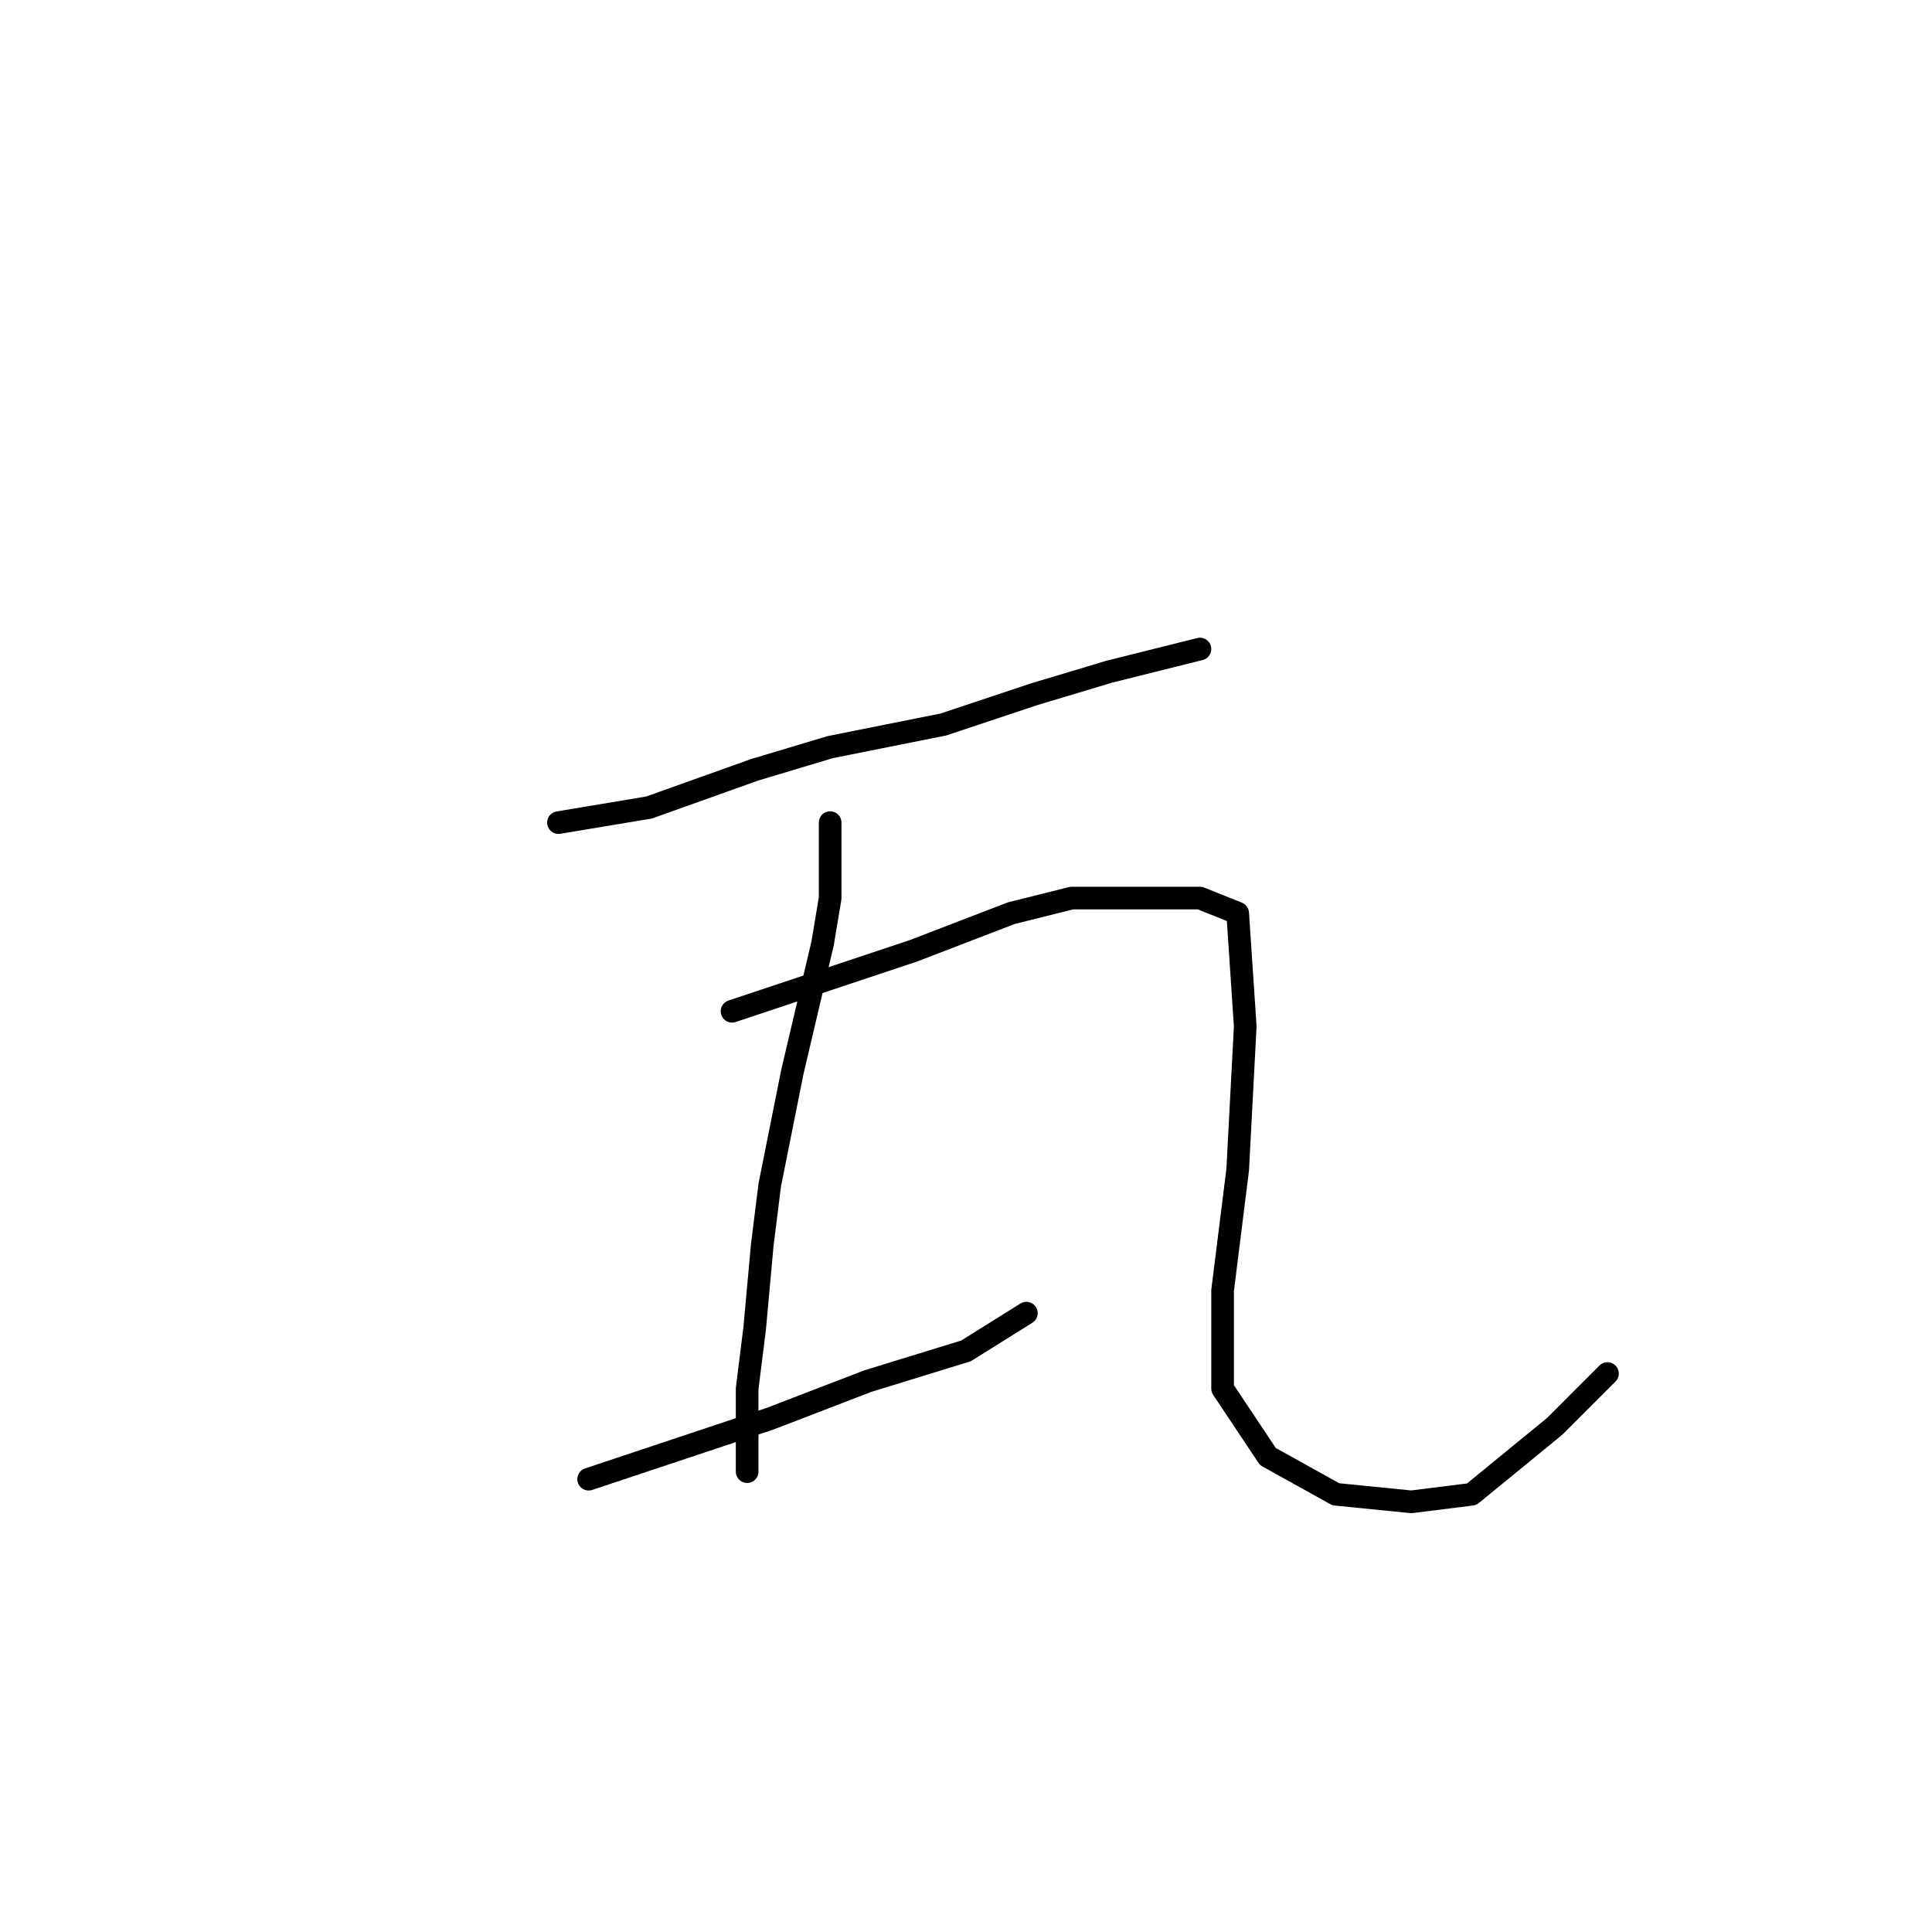<?xml version="1.0" standalone="no"?>
    <svg width="256" height="256" xmlns="http://www.w3.org/2000/svg" version="1.1">
    <polyline stroke="black" stroke-width="3" stroke-linecap="round" fill="transparent" stroke-linejoin="round" points="74 109 80 108 86 107 100 102 110 99 125 96 137 92 147 89 155 87 159 86 159 86 " />
        <polyline stroke="black" stroke-width="3" stroke-linecap="round" fill="transparent" stroke-linejoin="round" points="110 109 110 114 110 119 109 125 105 142 102 157 101 165 100 176 99 184 99 191 99 195 99 195 " />
        <polyline stroke="black" stroke-width="3" stroke-linecap="round" fill="transparent" stroke-linejoin="round" points="78 196 84 194 90 192 102 188 115 183 128 179 136 174 136 174 " />
        <polyline stroke="black" stroke-width="3" stroke-linecap="round" fill="transparent" stroke-linejoin="round" points="97 134 109 130 121 126 134 121 142 119 149 119 159 119 164 121 165 136 164 155 162 171 162 184 168 193 177 198 187 199 195 198 206 189 213 182 213 182 " />
        </svg>